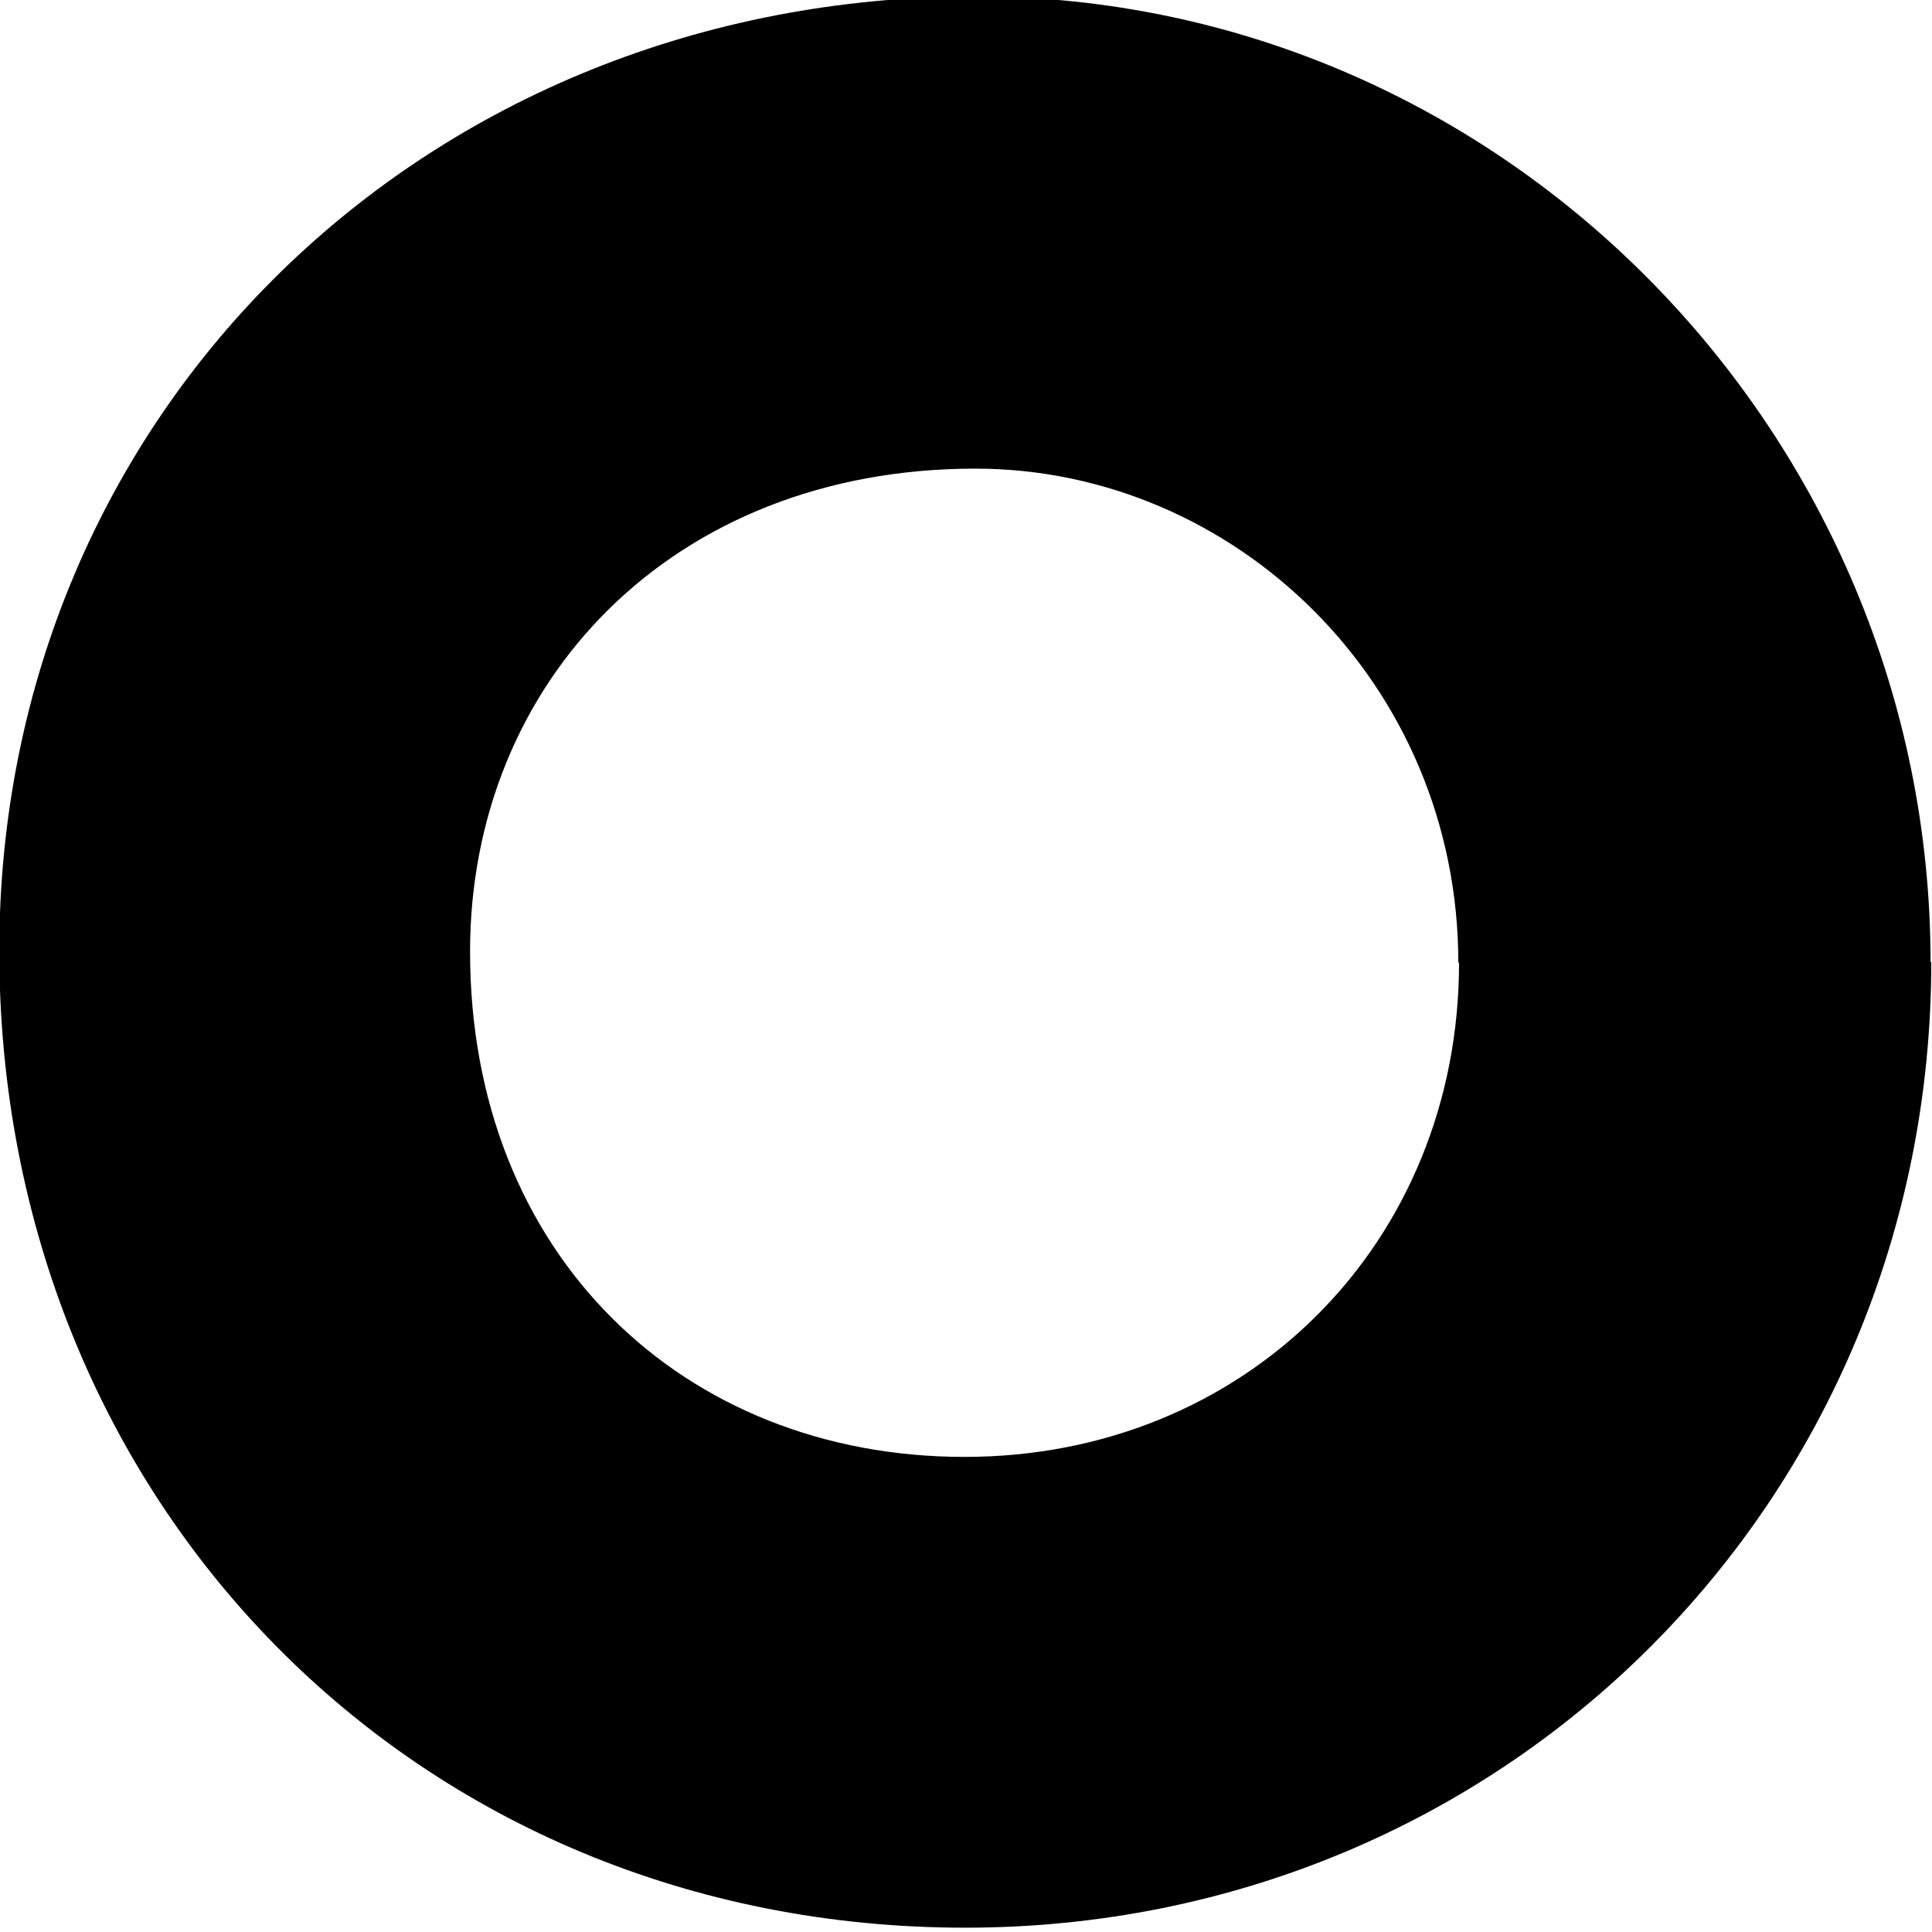 <?xml version="1.0" encoding="UTF-8"?>
<svg fill="#000000" version="1.1" viewBox="0 0 2.688 2.688" xmlns="http://www.w3.org/2000/svg" xmlns:xlink="http://www.w3.org/1999/xlink">
<defs>
<g id="a">
<path d="m3.094-2.516c0-0.734-0.594-1.344-1.328-1.344-0.766 0-1.359 0.578-1.359 1.328 0 0.766 0.578 1.359 1.344 1.359 0.75 0 1.344-0.594 1.344-1.344zm-0.656 0c0 0.391-0.297 0.688-0.688 0.688s-0.688-0.281-0.688-0.703c0-0.375 0.281-0.672 0.703-0.672 0.359 0 0.672 0.297 0.672 0.688z"/>
</g>
</defs>
<g transform="translate(-149.12 -130.91)">
<use x="148.712" y="134.765" xlink:href="#a"/>
</g>
</svg>
